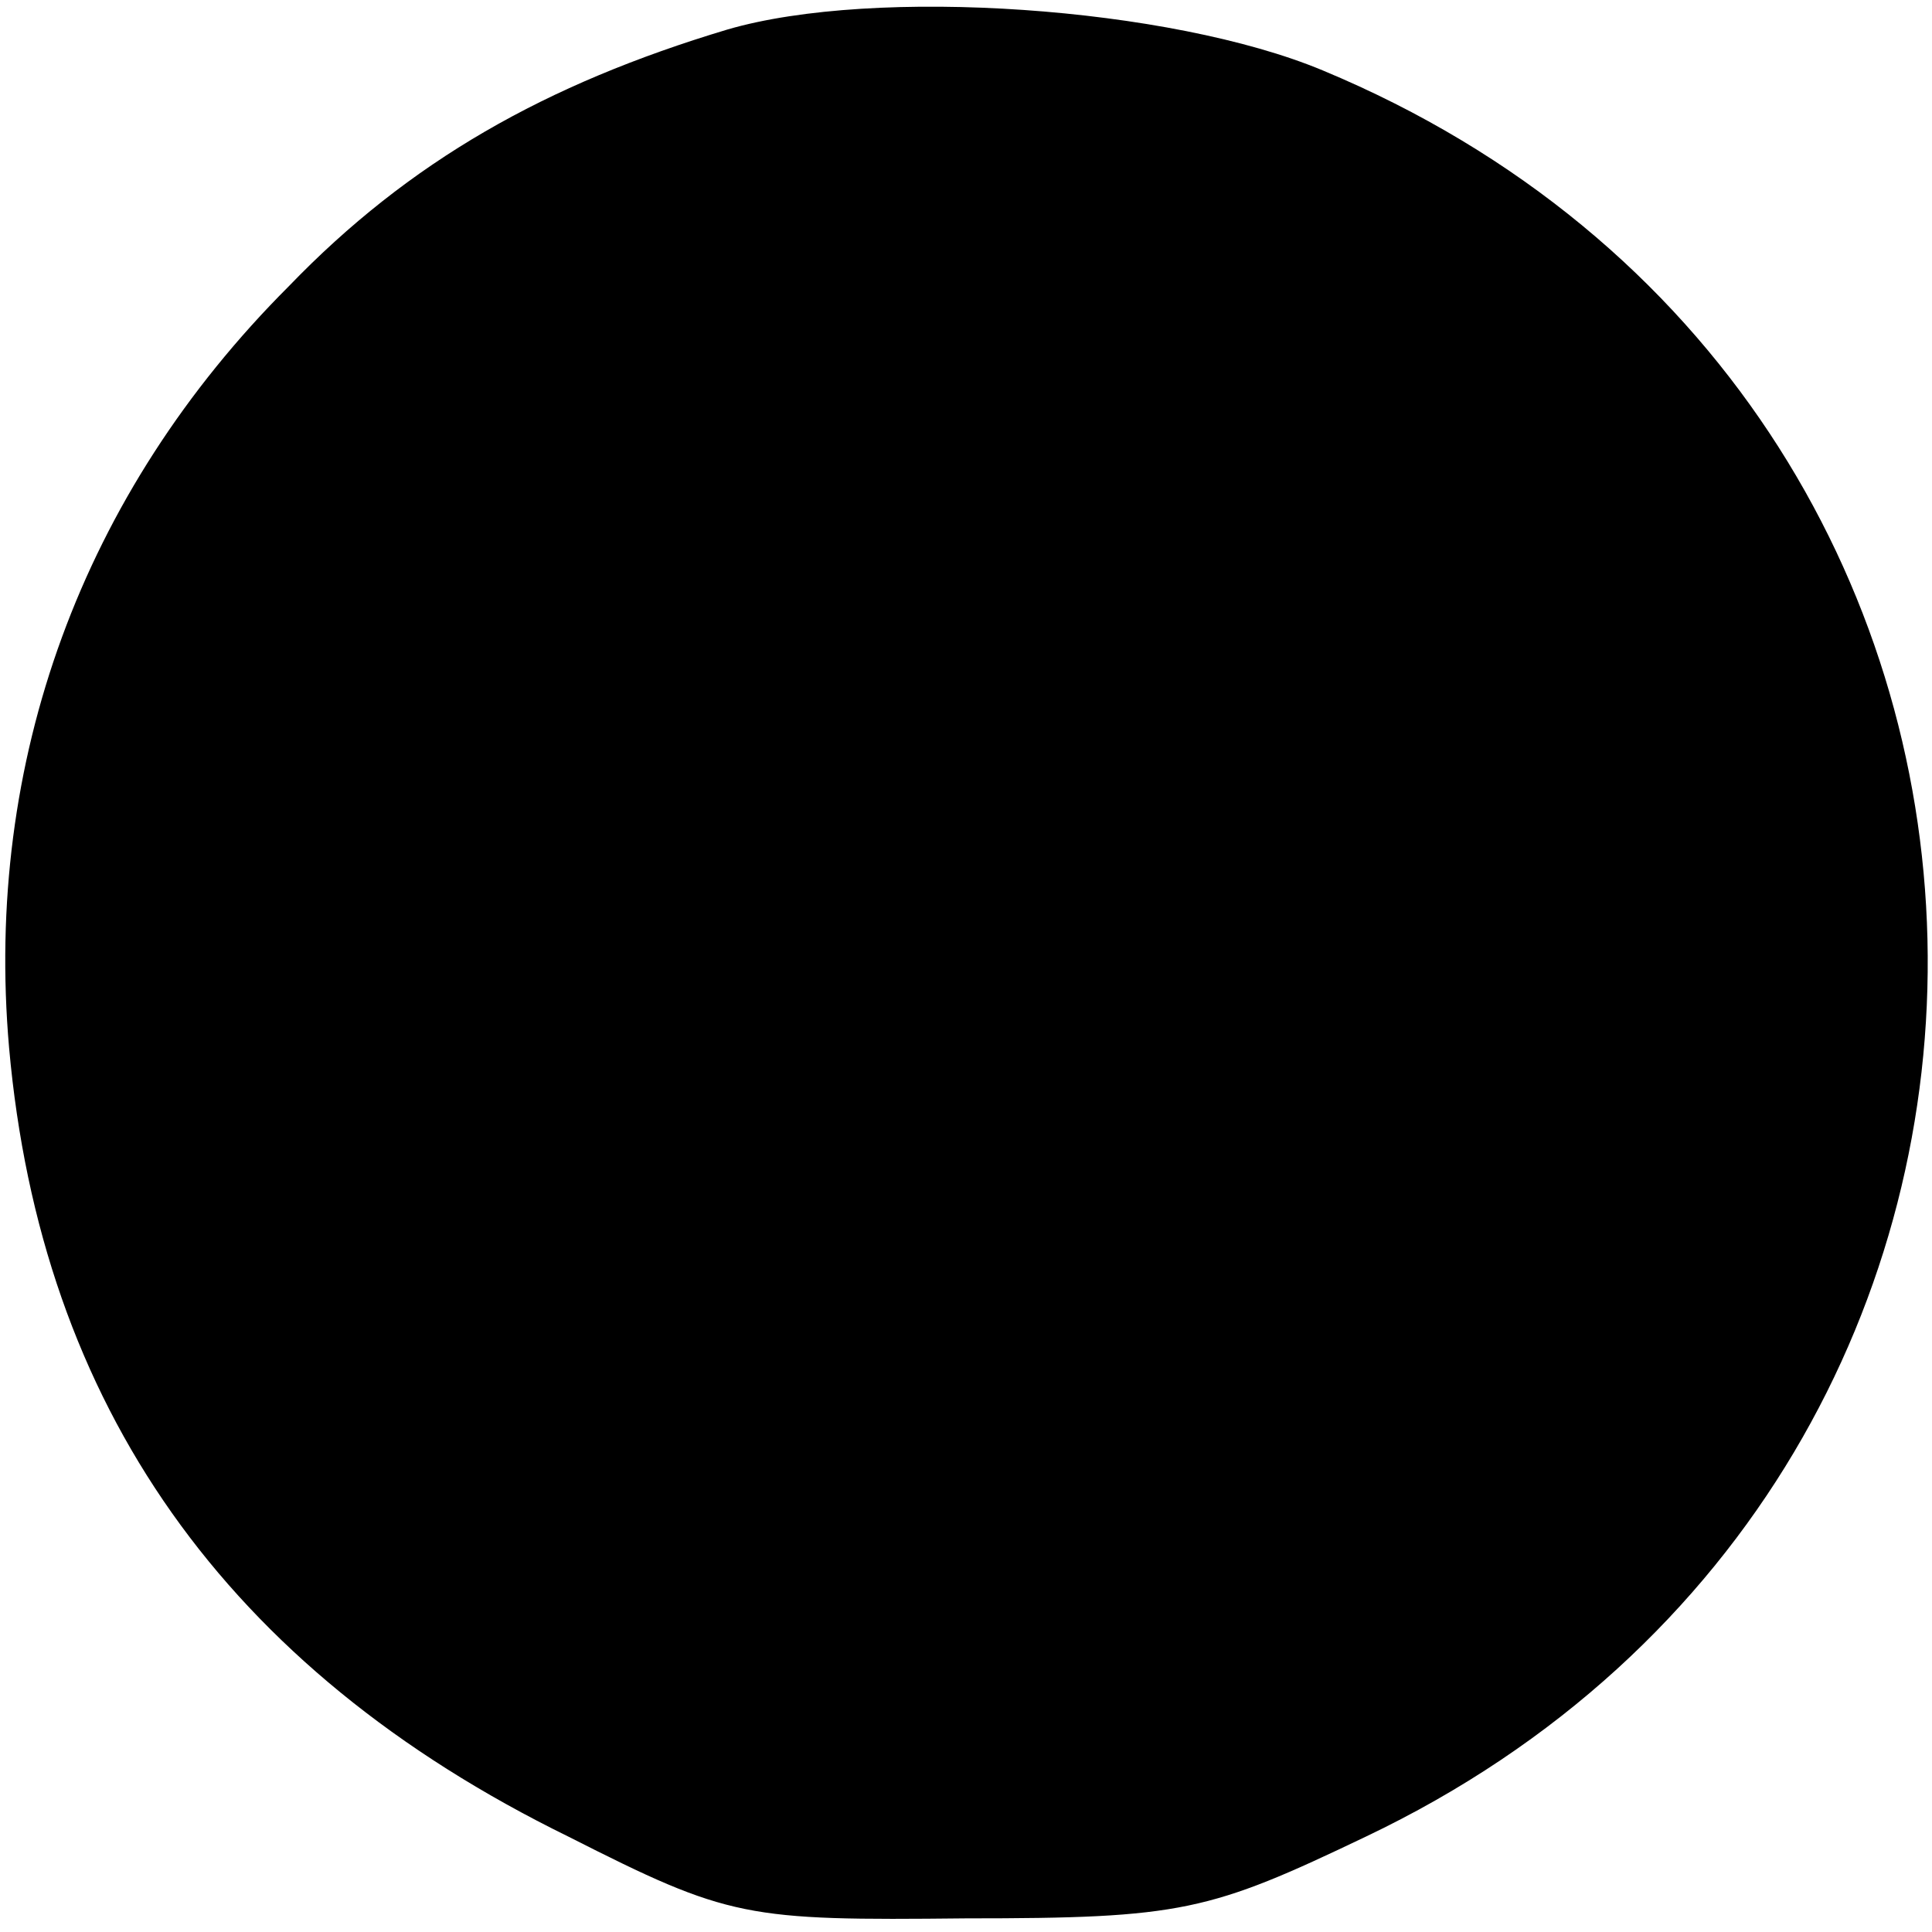 <svg version="1.0" xmlns="http://www.w3.org/2000/svg" width="113.333" height="113.333" viewBox="0 0 85 85"><path d="M32 1.3c-8 2.4-14 5.8-19.3 11.3C3.6 21.7-.7 33.5.4 46.1 1.8 61.8 9.9 73.4 25 80.8c7.1 3.6 7.8 3.7 17.5 3.6 9.5 0 10.7-.3 17.6-3.6 33.8-16.1 32.7-63.3-1.9-77.7C51.5.3 38.5-.6 32 1.3z"/></svg>